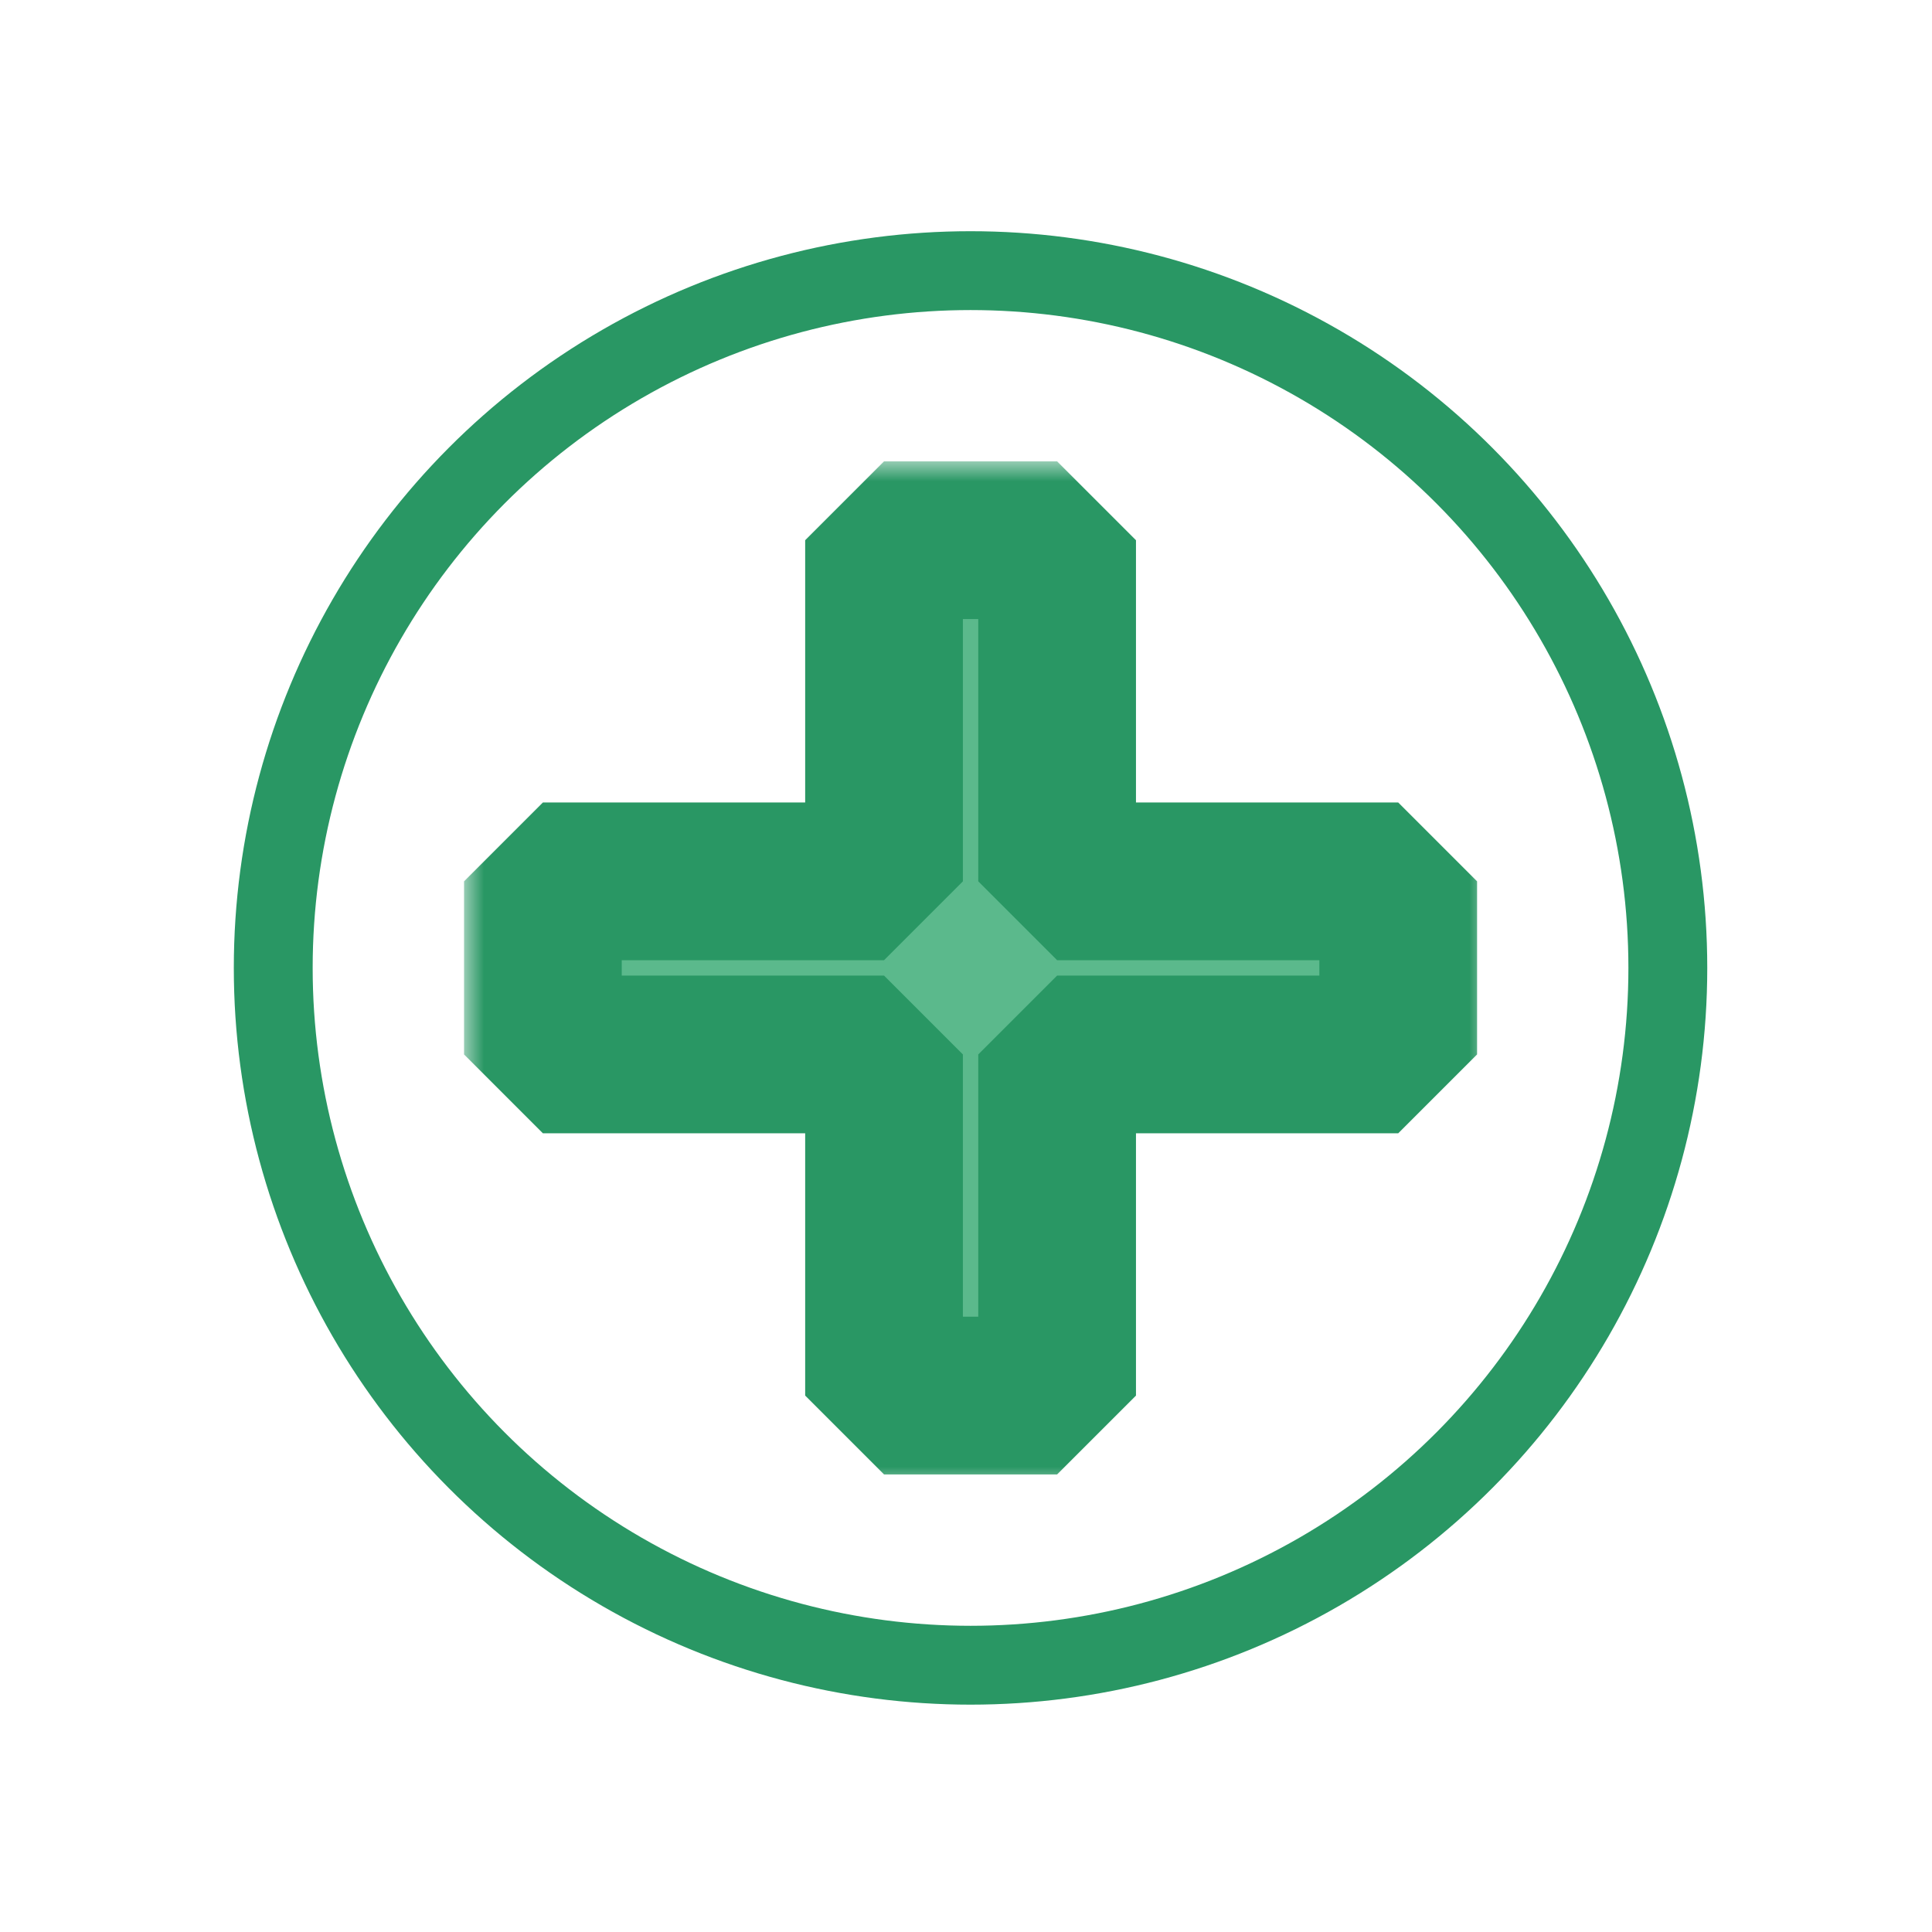 <svg width="49" height="49" viewBox="0 0 49 49" fill="none" xmlns="http://www.w3.org/2000/svg">
<mask id="path-2-outside-1_1368_10900" maskUnits="userSpaceOnUse" x="11.769" y="11.701" width="26" height="26" fill="black">
<rect fill="white" x="11.769" y="11.701" width="26" height="26"/>
<path fill-rule="evenodd" clip-rule="evenodd" d="M26.811 22.353V13.701H22.421V22.353H13.769V26.743H22.421V35.395H26.811V26.743H35.462V22.353H26.811Z"/>
</mask>
<path fill-rule="evenodd" clip-rule="evenodd" d="M26.811 22.353V13.701H22.421V22.353H13.769V26.743H22.421V35.395H26.811V26.743H35.462V22.353H26.811Z" fill="#5BB98C"/>
<path d="M26.811 13.701H28.811L26.811 11.701V13.701ZM26.811 22.353H24.811L26.811 24.353V22.353ZM22.421 13.701V11.701L20.421 13.701H22.421ZM22.421 22.353V24.353L24.421 22.353H22.421ZM13.769 22.353V20.353L11.769 22.353H13.769ZM13.769 26.743H11.769L13.769 28.743V26.743ZM22.421 26.743H24.421L22.421 24.743V26.743ZM22.421 35.395H20.421L22.421 37.395V35.395ZM26.811 35.395V37.395L28.811 35.395H26.811ZM26.811 26.743V24.743L24.811 26.743H26.811ZM35.462 26.743V28.743L37.462 26.743H35.462ZM35.462 22.353H37.462L35.462 20.353V22.353ZM24.811 13.701V22.353H28.811V13.701H24.811ZM22.421 15.701H26.811V11.701H22.421V15.701ZM24.421 22.353V13.701H20.421V22.353H24.421ZM13.769 24.353H22.421V20.353H13.769V24.353ZM15.769 26.743V22.353H11.769V26.743H15.769ZM22.421 24.743H13.769V28.743H22.421V24.743ZM24.421 35.395V26.743H20.421V35.395H24.421ZM26.811 33.395H22.421V37.395H26.811V33.395ZM24.811 26.743V35.395H28.811V26.743H24.811ZM35.462 24.743H26.811V28.743H35.462V24.743ZM33.462 22.353V26.743H37.462V22.353H33.462ZM26.811 24.353H35.462V20.353H26.811V24.353Z" fill="#299764" mask="url(#path-2-outside-1_1368_10900)"/>
<ellipse cx="24.615" cy="24.549" rx="17.685" ry="17.685" stroke="#299764" stroke-width="2" stroke-miterlimit="10" stroke-linejoin="bevel"/>
</svg>
